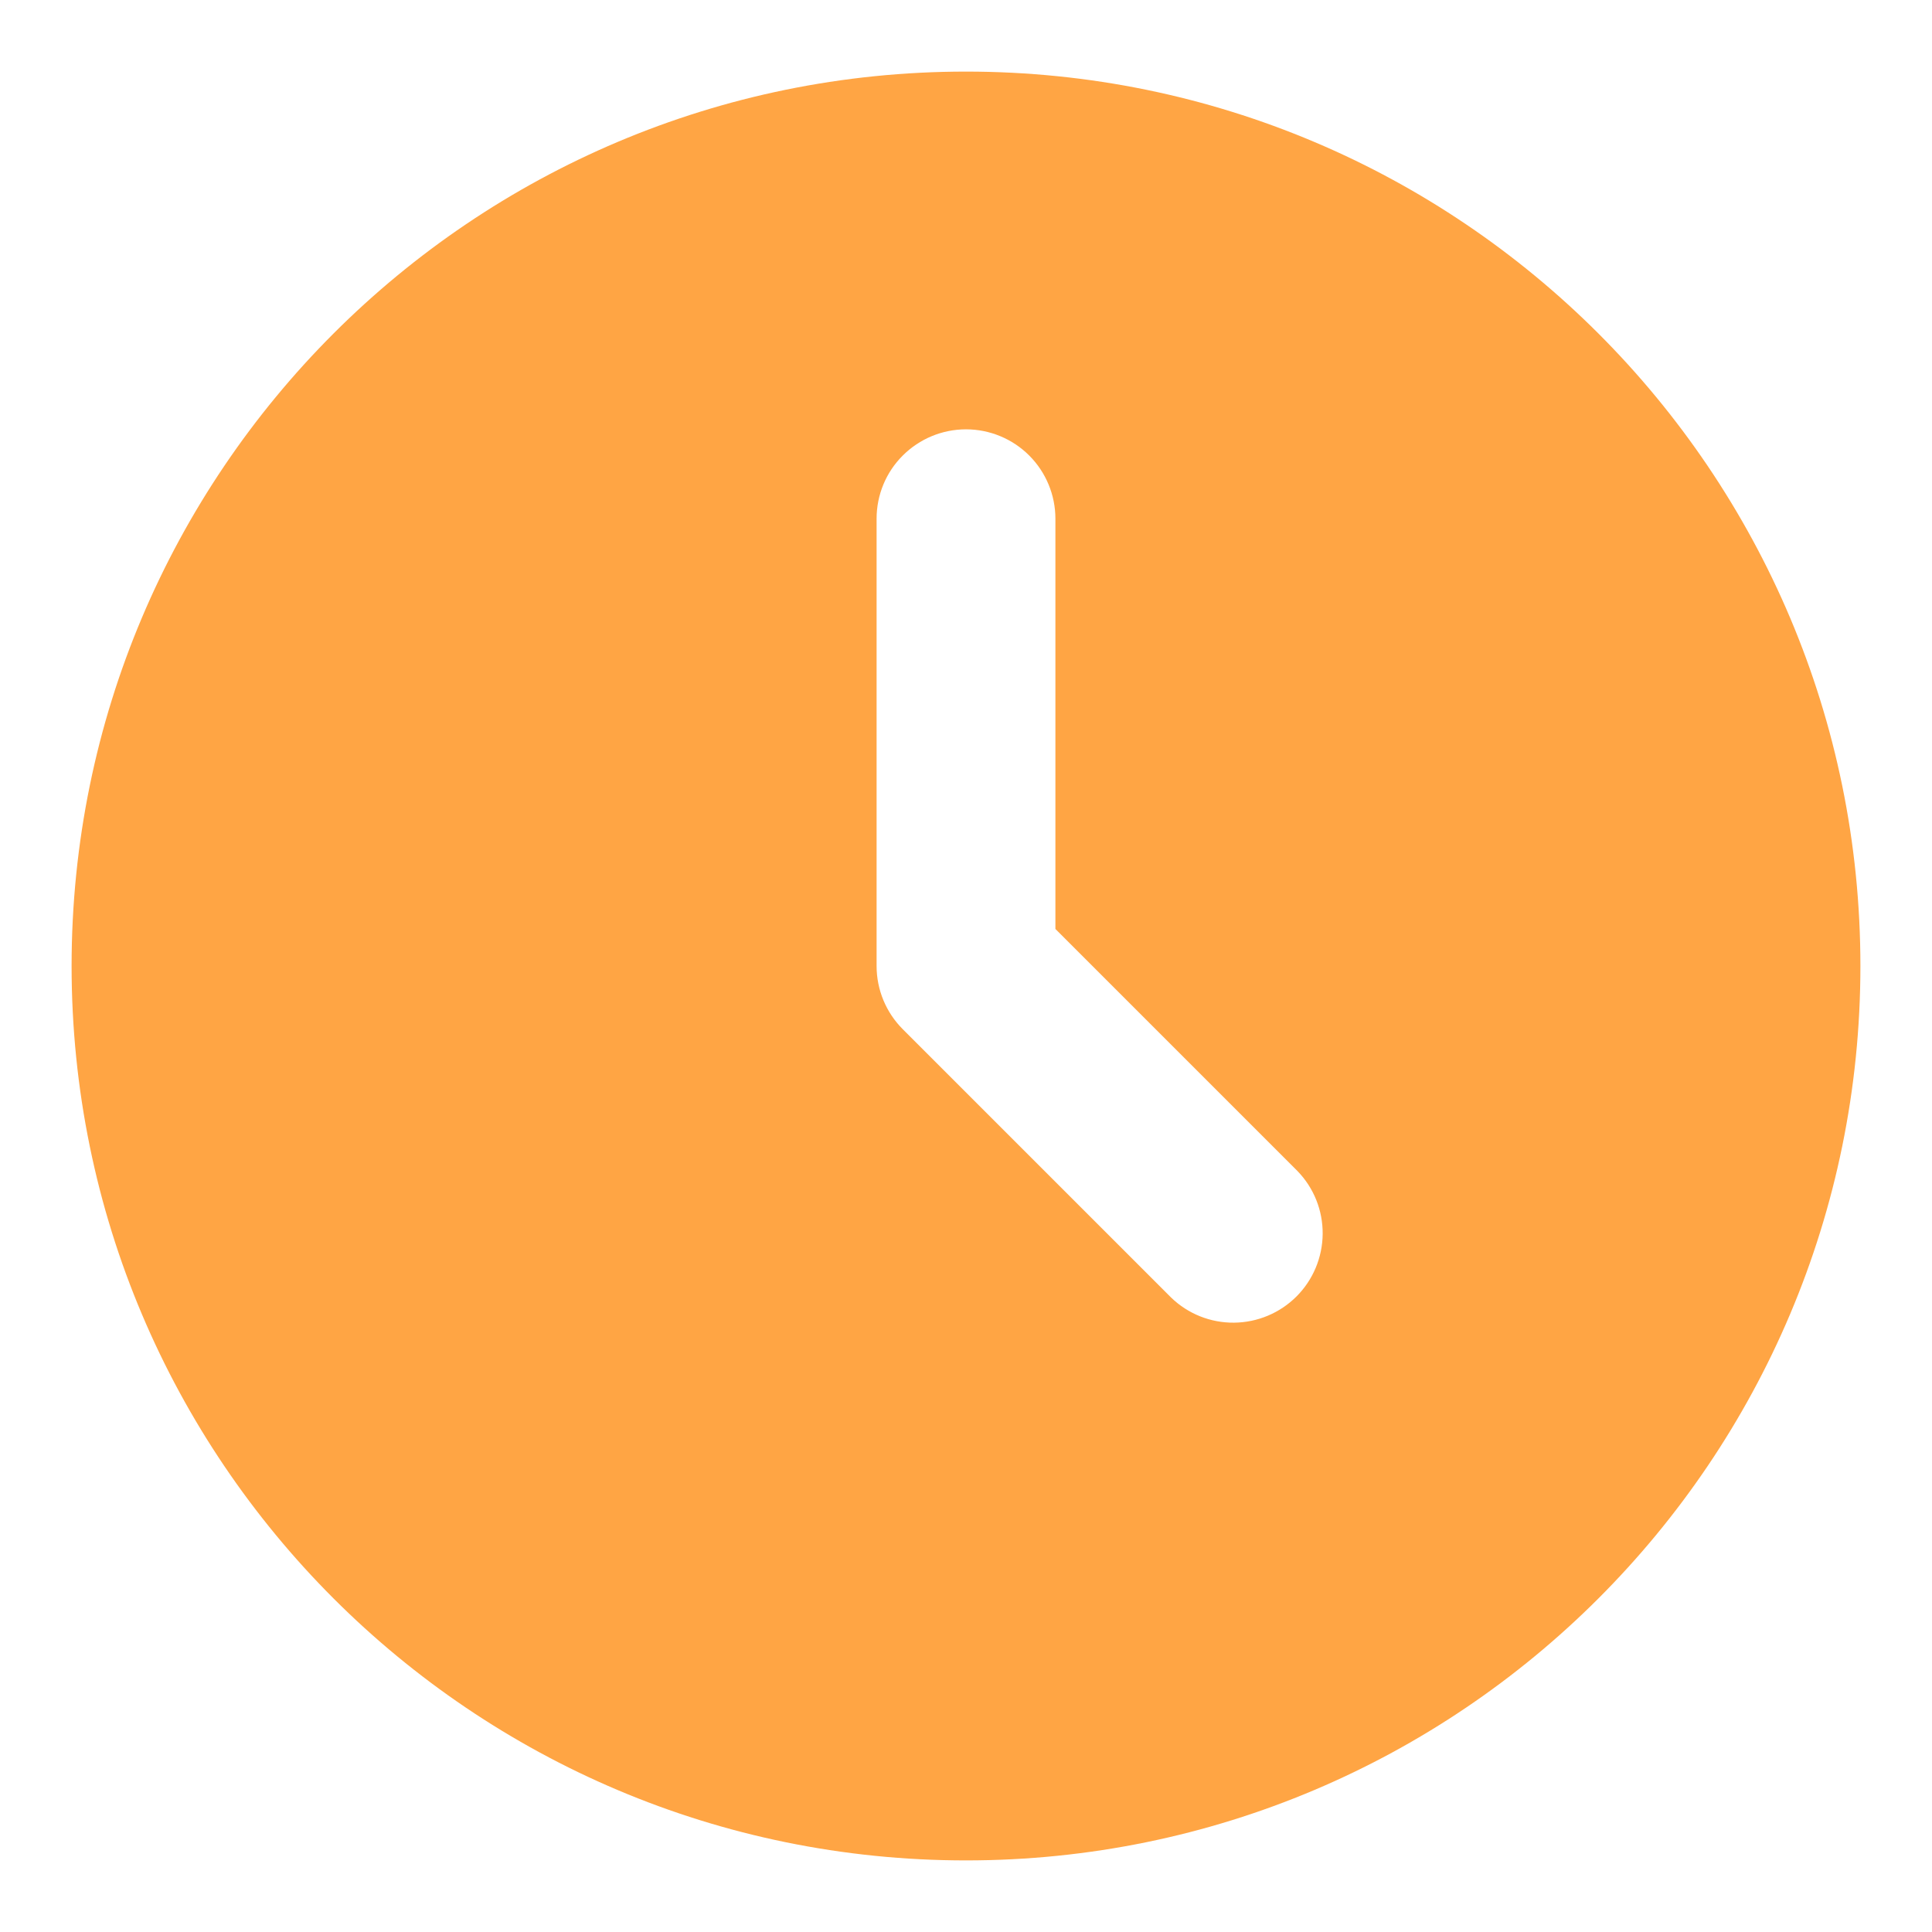 <svg width="18" height="18" viewBox="0 0 18 18" fill="none" xmlns="http://www.w3.org/2000/svg">
<path d="M9 0.667C13.602 0.667 17.333 4.397 17.333 9C17.333 13.602 13.602 17.333 9 17.333C4.397 17.333 0.667 13.602 0.667 9C0.667 4.397 4.397 0.667 9 0.667ZM9 4C8.779 4 8.567 4.088 8.411 4.244C8.254 4.4 8.167 4.612 8.167 4.833V9C8.167 9.221 8.255 9.433 8.411 9.589L10.911 12.089C11.068 12.241 11.278 12.325 11.497 12.323C11.716 12.321 11.925 12.233 12.079 12.079C12.233 11.925 12.321 11.716 12.323 11.497C12.325 11.278 12.241 11.068 12.089 10.911L9.833 8.655V4.833C9.833 4.612 9.745 4.4 9.589 4.244C9.433 4.088 9.221 4 9 4Z" fill="#FFA544"/>
</svg>
